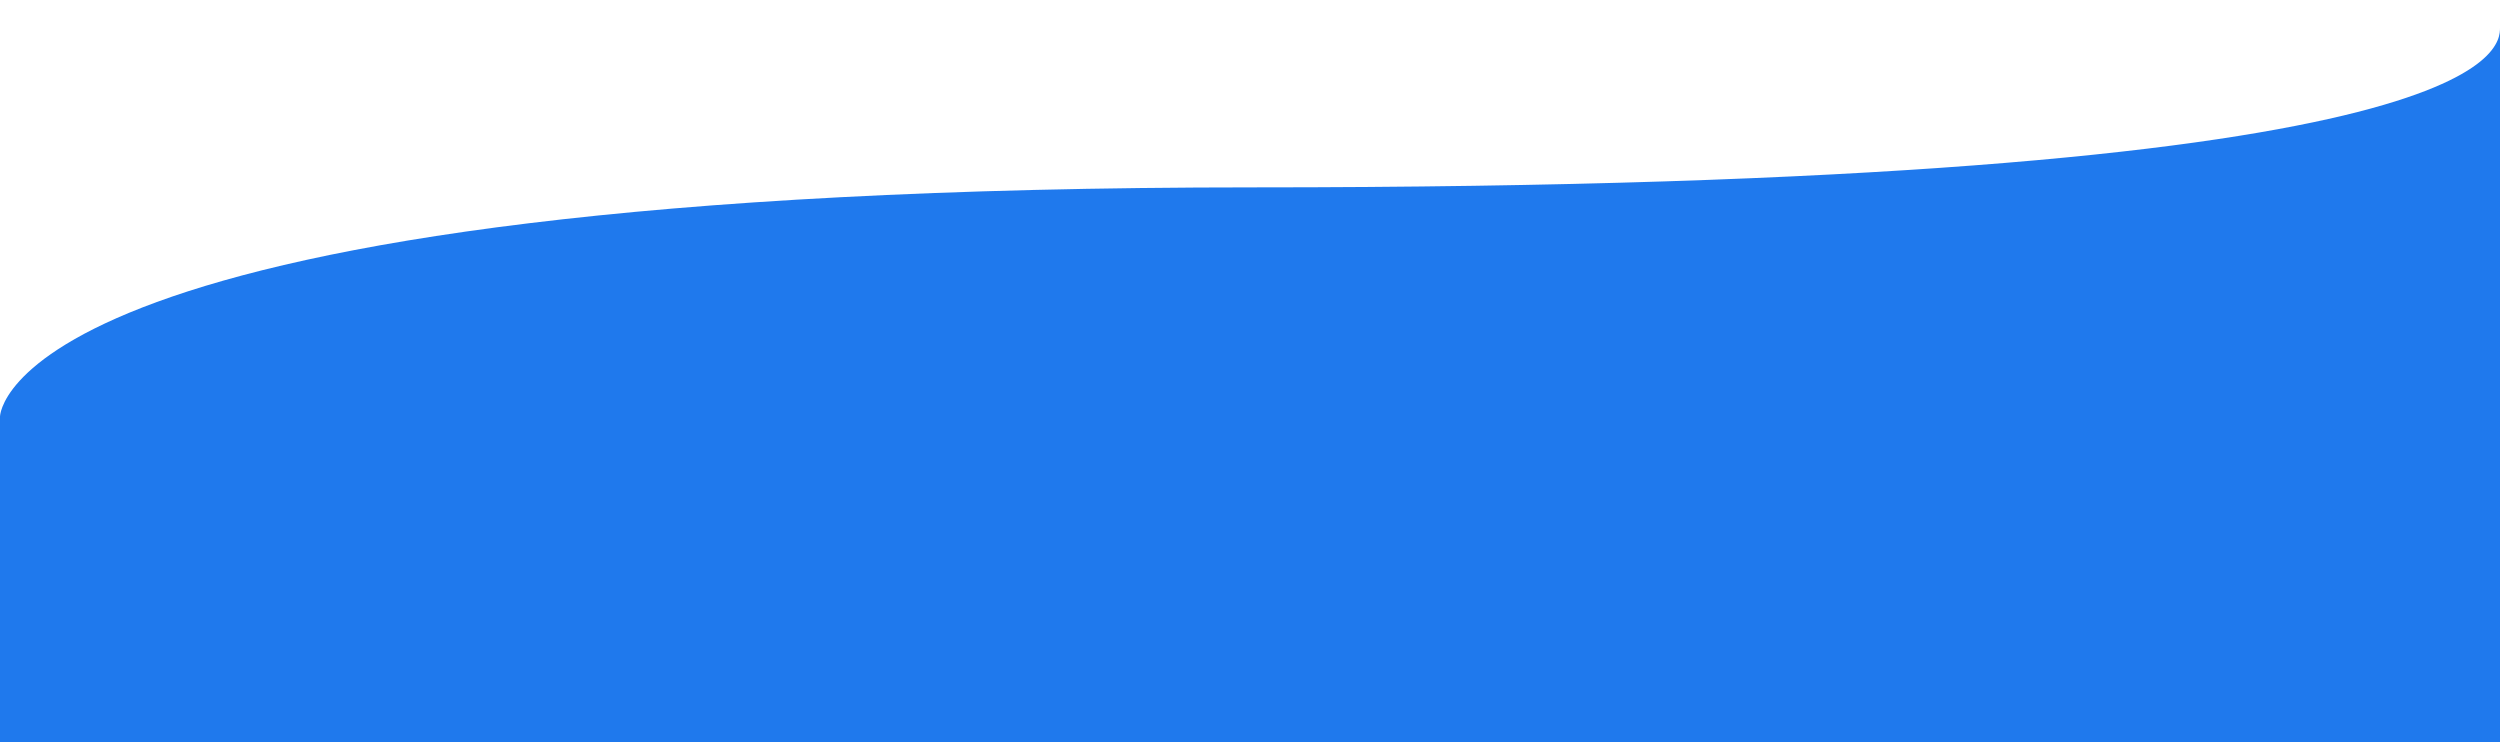 <?xml version="1.0" encoding="utf-8"?>
<!-- Generator: Adobe Illustrator 25.0.0, SVG Export Plug-In . SVG Version: 6.00 Build 0)  -->
<svg version="1.1" id="Capa_1" xmlns="http://www.w3.org/2000/svg" xmlns:xlink="http://www.w3.org/1999/xlink" x="0px" y="0px"
	 viewBox="0 0 1920 570" style="enable-background:new 0 0 1920 570;" xml:space="preserve">
<style type="text/css">
	.st0{fill:#1F79ED;}
</style>
<path id="Trazado_501" class="st0" d="M0,320c0,0,0-176.1,963.5-176.1c954.8,0,956.5-106.3,956.5-122.7V570H0V320z"/>
</svg>
